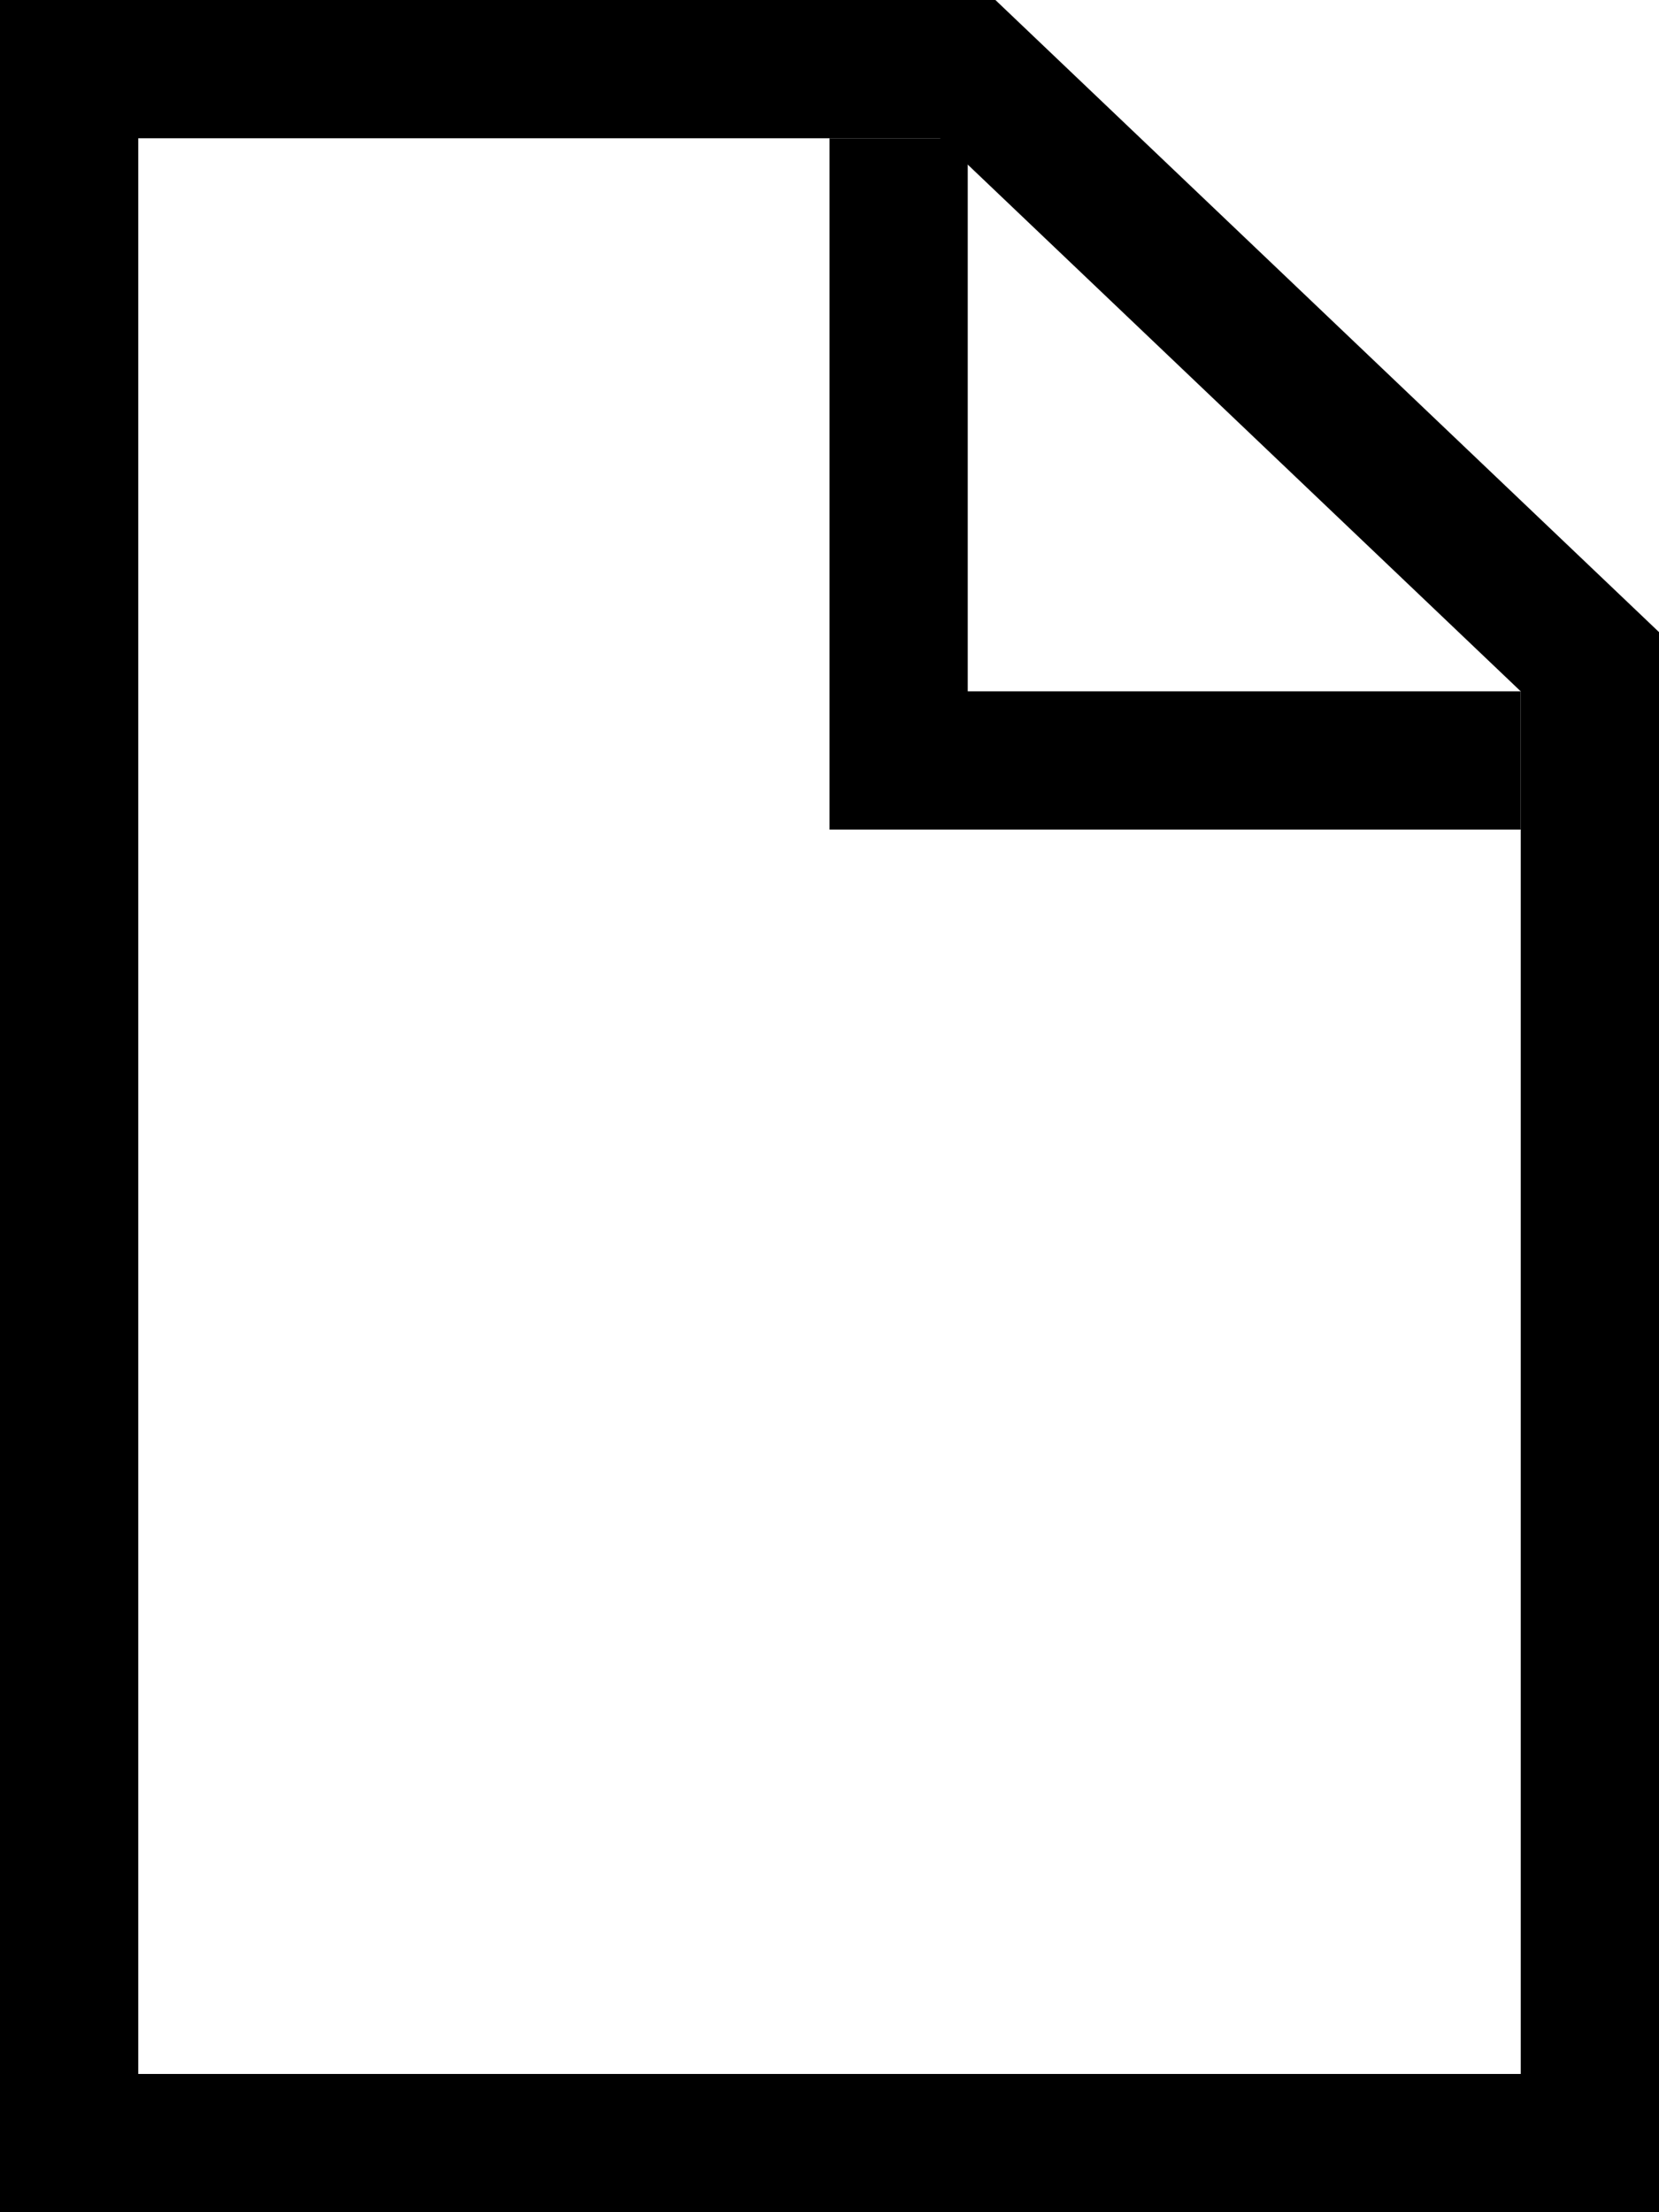 <?xml version="1.0" encoding="UTF-8"?>
<svg width="12px" height="16px" viewBox="0 0 12 16" version="1.1" xmlns="http://www.w3.org/2000/svg" xmlns:xlink="http://www.w3.org/1999/xlink">
    <!-- Generator: Sketch 64 (93537) - https://sketch.com -->
    <title>Atoms / Icons / Download</title>
    <desc>Created with Sketch.</desc>
    <g id="Atoms" stroke="none" stroke-width="1" fill="none" fill-rule="evenodd">
        <g id="Atoms-/-Lists-/-File-item" transform="translate(-2, -12)">
            <g id="Atoms-/-Icons-/-File" transform="translate(0, 12)">
                <path d="M9,0.5 L2.5,0.5 L2.5,15.5 L13.5,15.5 L13.5,4.786 L9,0.5 Z" id="Rectangle" stroke="#000000" stroke-width="1"></path>
                <rect id="Rectangle" fill="#000000" fill-rule="evenodd" x="8" y="1" width="1" height="5"></rect>
                <rect id="Rectangle-Copy" fill="#000000" fill-rule="evenodd" x="8" y="5" width="5" height="1"></rect>
            </g>
        </g>
    </g>
</svg>